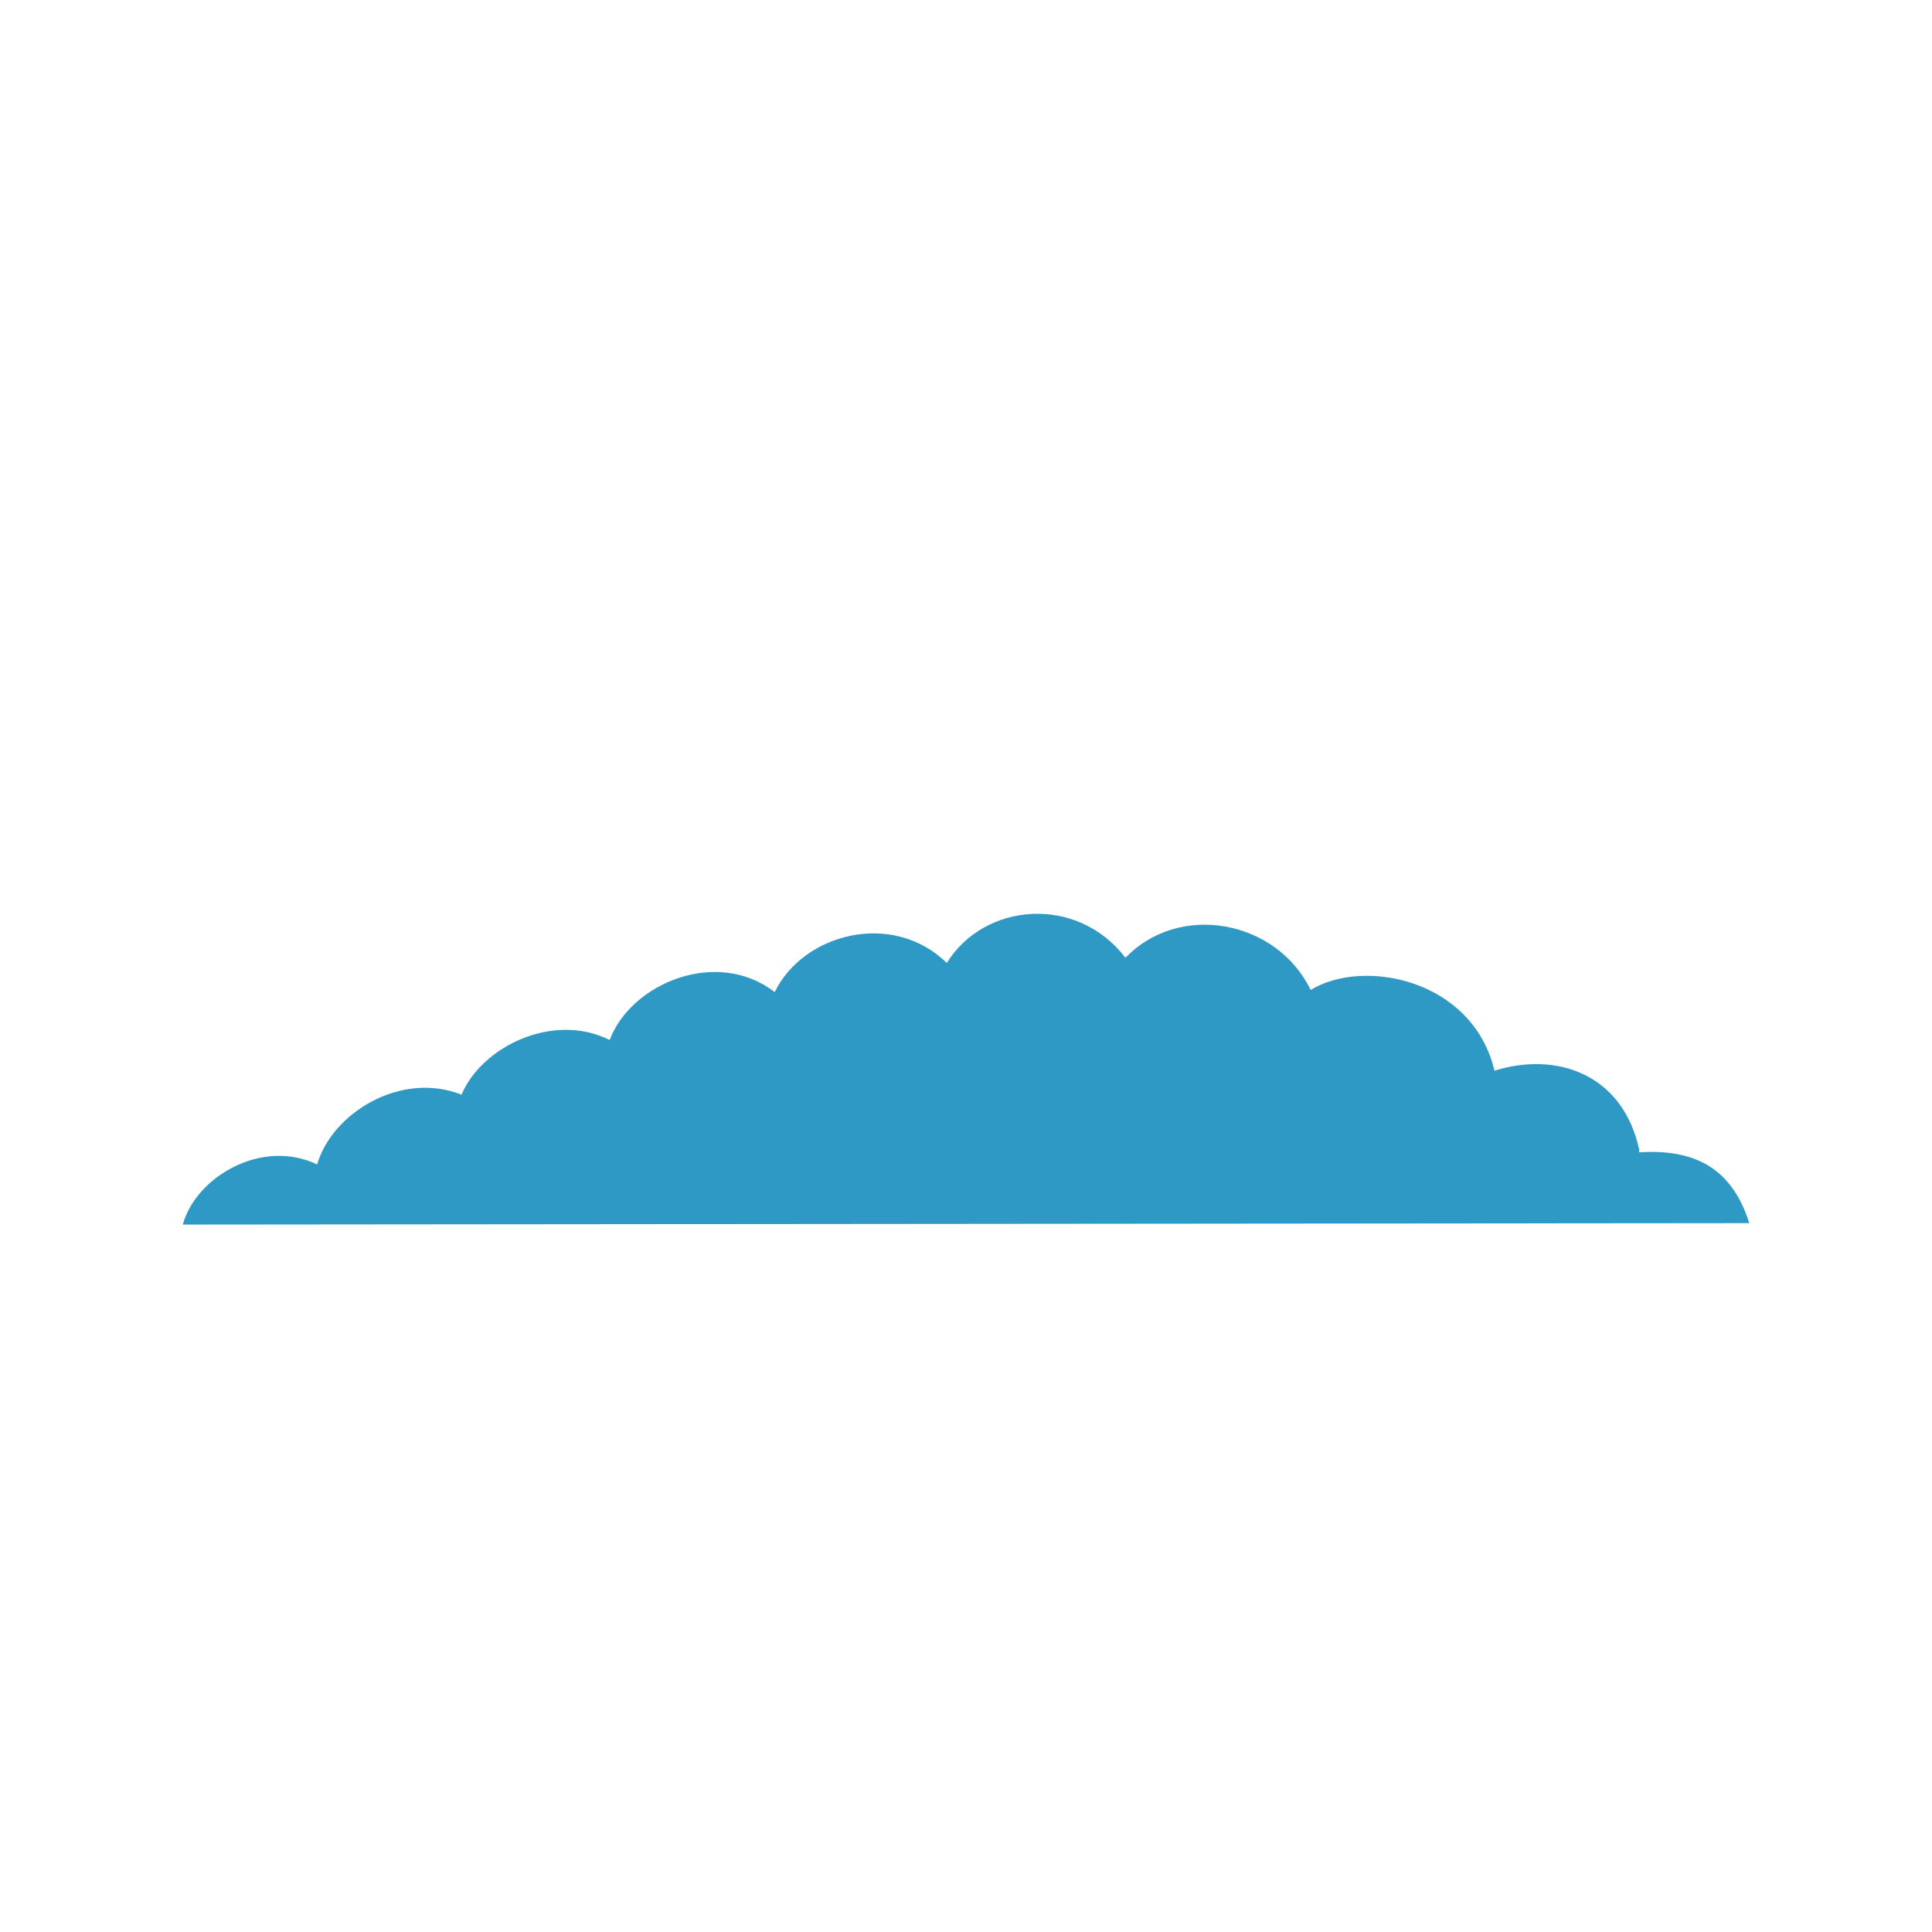 <svg width="74" height="74" viewBox="0 0 74 74" fill="none" xmlns="http://www.w3.org/2000/svg">
<rect width="74" height="74" fill="white"/>
<g filter="url(#filter0_i_1228_7611)">
<path d="M67 42.849C66.307 40.623 64.763 40.011 62.776 40.136C62.776 40.104 62.787 40.075 62.787 40.043C62.156 37.13 59.617 36.268 57.243 37.01C56.406 33.51 52.24 32.677 50.2 33.917C48.905 31.235 45.168 30.537 43.109 32.686C41.25 30.26 37.701 30.563 36.264 32.883C34.186 30.854 30.764 31.751 29.674 33.999C27.449 32.286 24.165 33.668 23.351 35.835C21.203 34.752 18.45 36.08 17.679 37.928C15.335 37.005 12.712 38.646 12.147 40.601C10.036 39.589 7.507 41.071 7 42.904" fill="#2F99C6"/>
</g>
<defs>
<filter id="filter0_i_1228_7611" x="7" y="31" width="60" height="15.903" filterUnits="userSpaceOnUse" color-interpolation-filters="sRGB">
<feFlood flood-opacity="0" result="BackgroundImageFix"/>
<feBlend mode="normal" in="SourceGraphic" in2="BackgroundImageFix" result="shape"/>
<feColorMatrix in="SourceAlpha" type="matrix" values="0 0 0 0 0 0 0 0 0 0 0 0 0 0 0 0 0 0 127 0" result="hardAlpha"/>
<feOffset dy="4"/>
<feGaussianBlur stdDeviation="7"/>
<feComposite in2="hardAlpha" operator="arithmetic" k2="-1" k3="1"/>
<feColorMatrix type="matrix" values="0 0 0 0 0 0 0 0 0 0 0 0 0 0 0 0 0 0 0.15 0"/>
<feBlend mode="normal" in2="shape" result="effect1_innerShadow_1228_7611"/>
</filter>
</defs>
</svg>
